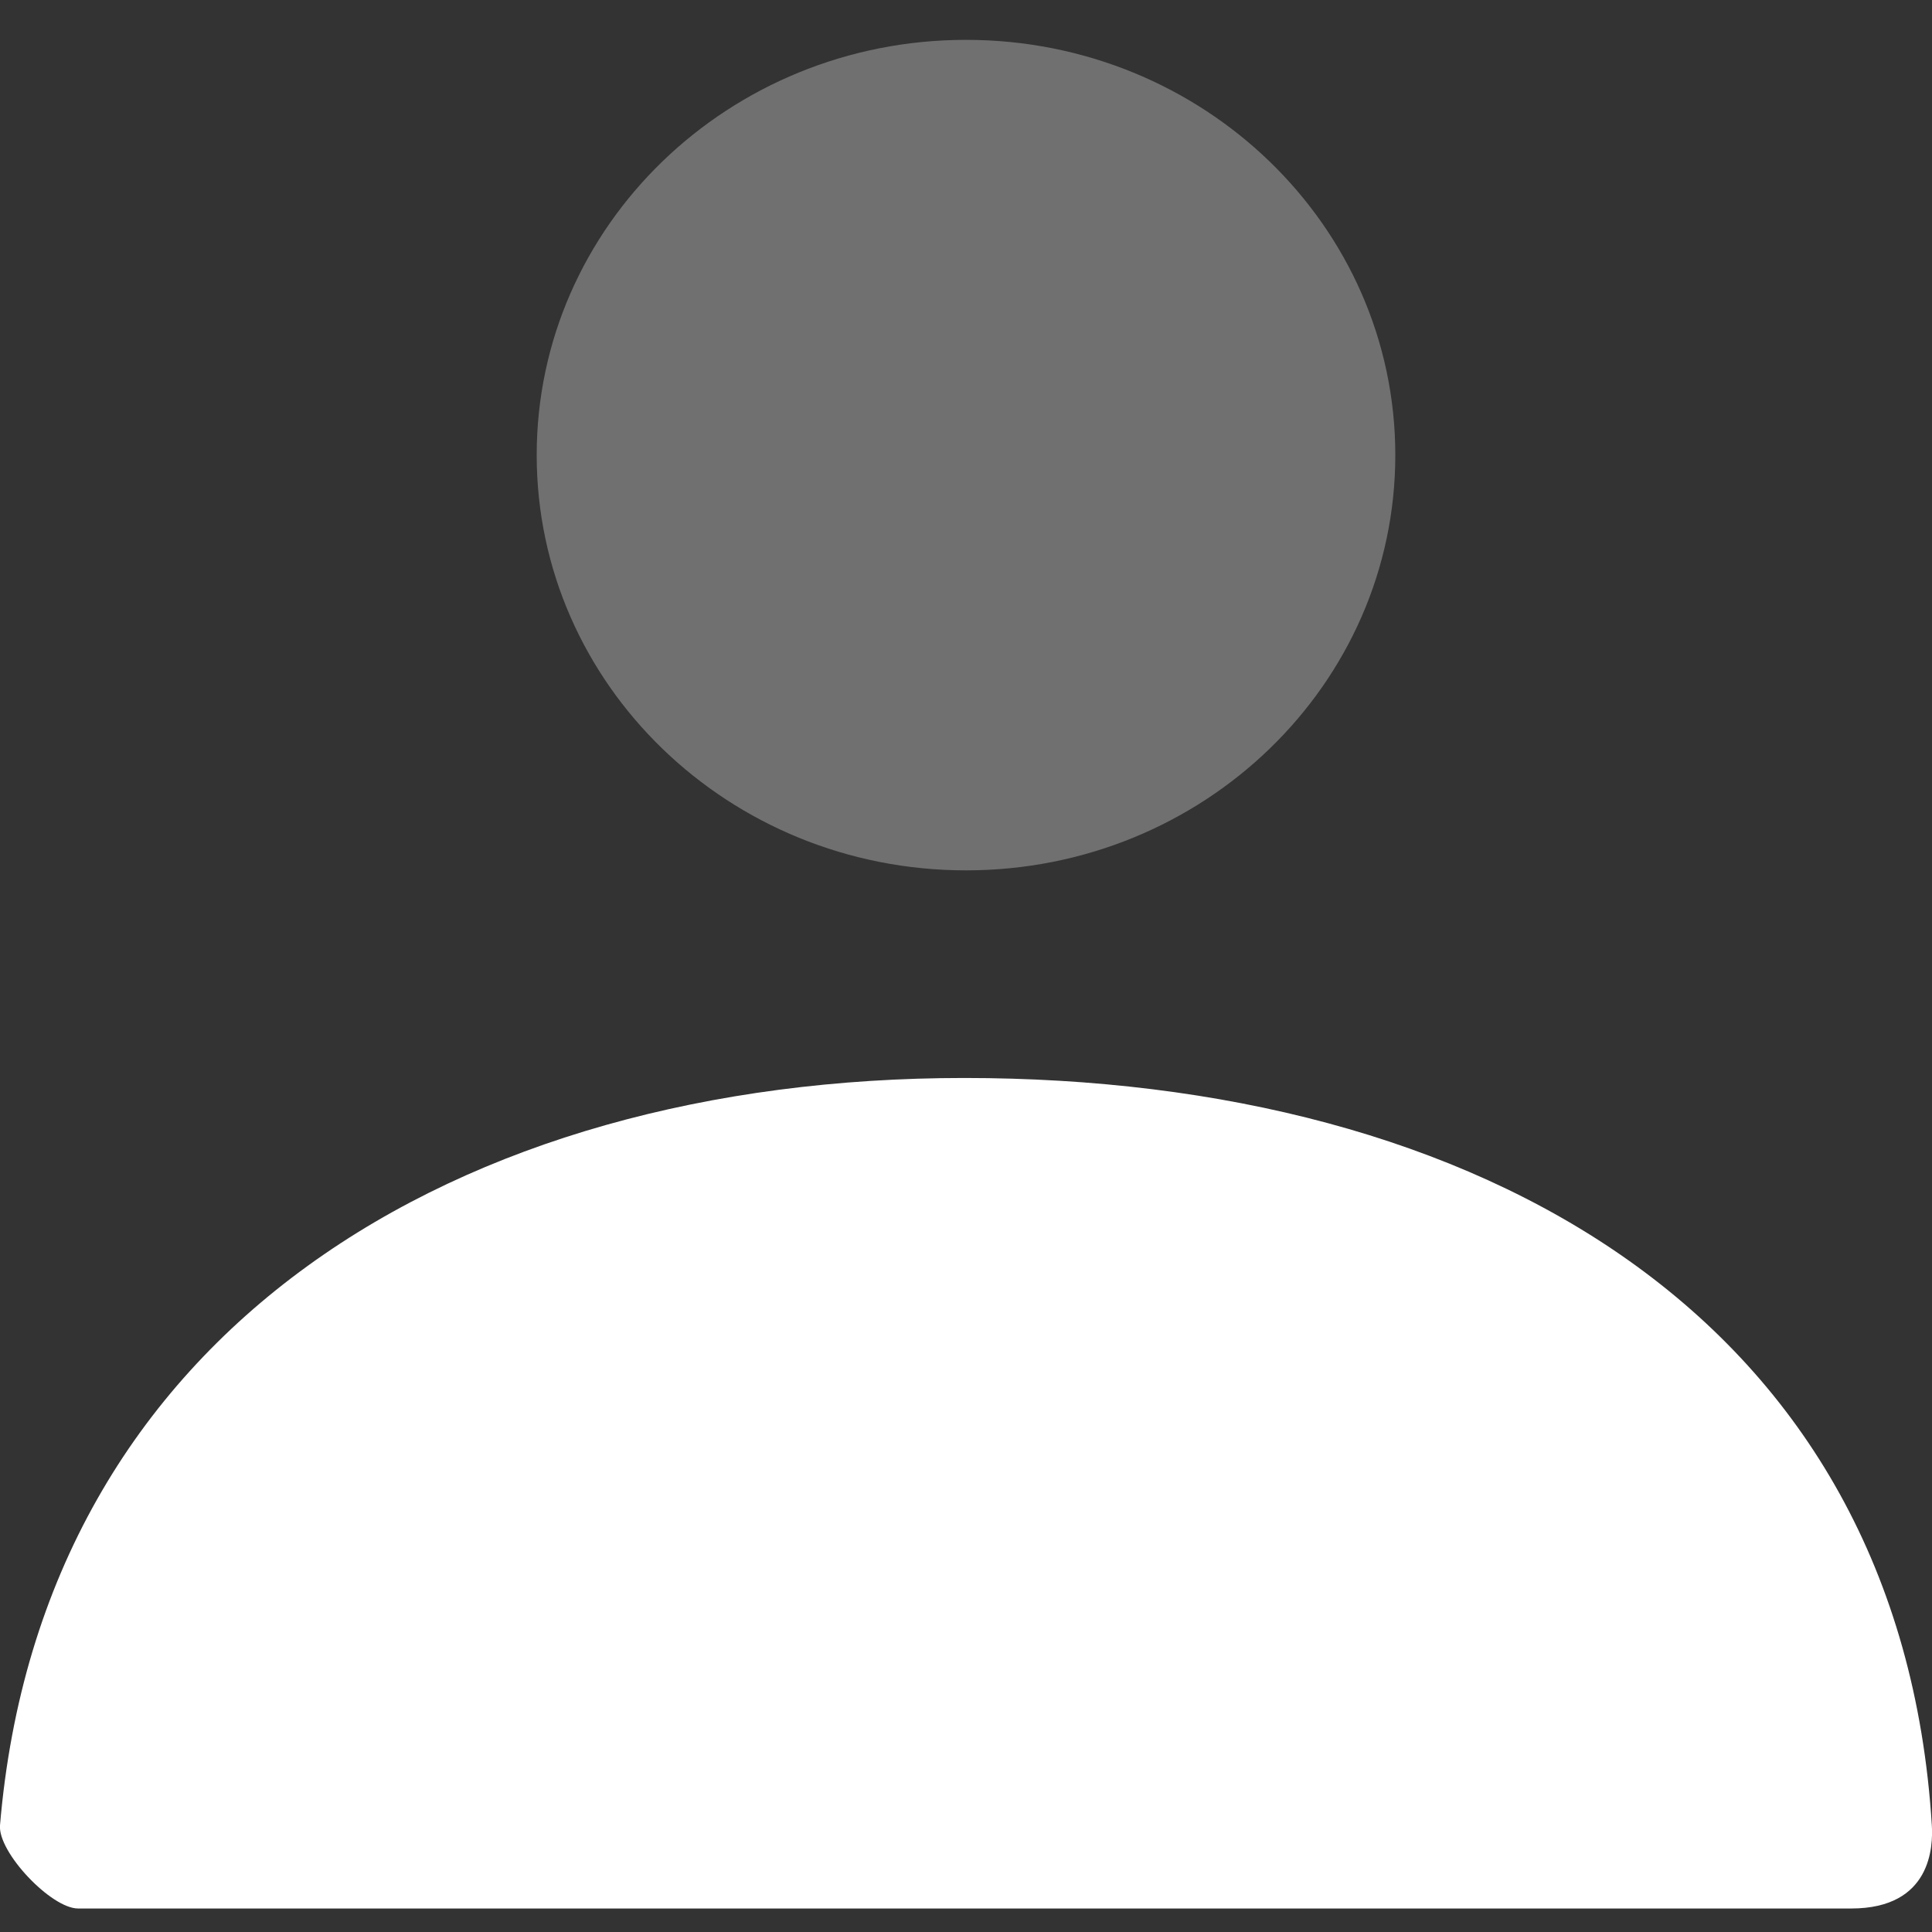 <svg width="24" height="24" xmlns="http://www.w3.org/2000/svg"><rect width="100%" height="100%" fill="#333333" stroke="none"/><g fill="none" fill-rule="evenodd"><path d="M-4-3.374h32v30.95H-4z"/><path d="M12 10.812c-2.946 0-5.333-2.31-5.333-5.159C6.667 2.804 9.054.495 12 .495s5.333 2.31 5.333 5.158c0 2.85-2.387 5.159-5.333 5.159z" fill="#FFF" fill-rule="nonzero" opacity=".3"/><path d="M0 22.675c.518-6.155 5.683-9.284 11.978-9.284 6.384 0 11.629 2.957 12.02 9.285.015.252 0 1.032-1.002 1.032H.97c-.334 0-.997-.698-.97-1.033z" fill="#FFF" fill-rule="nonzero"/></g></svg>